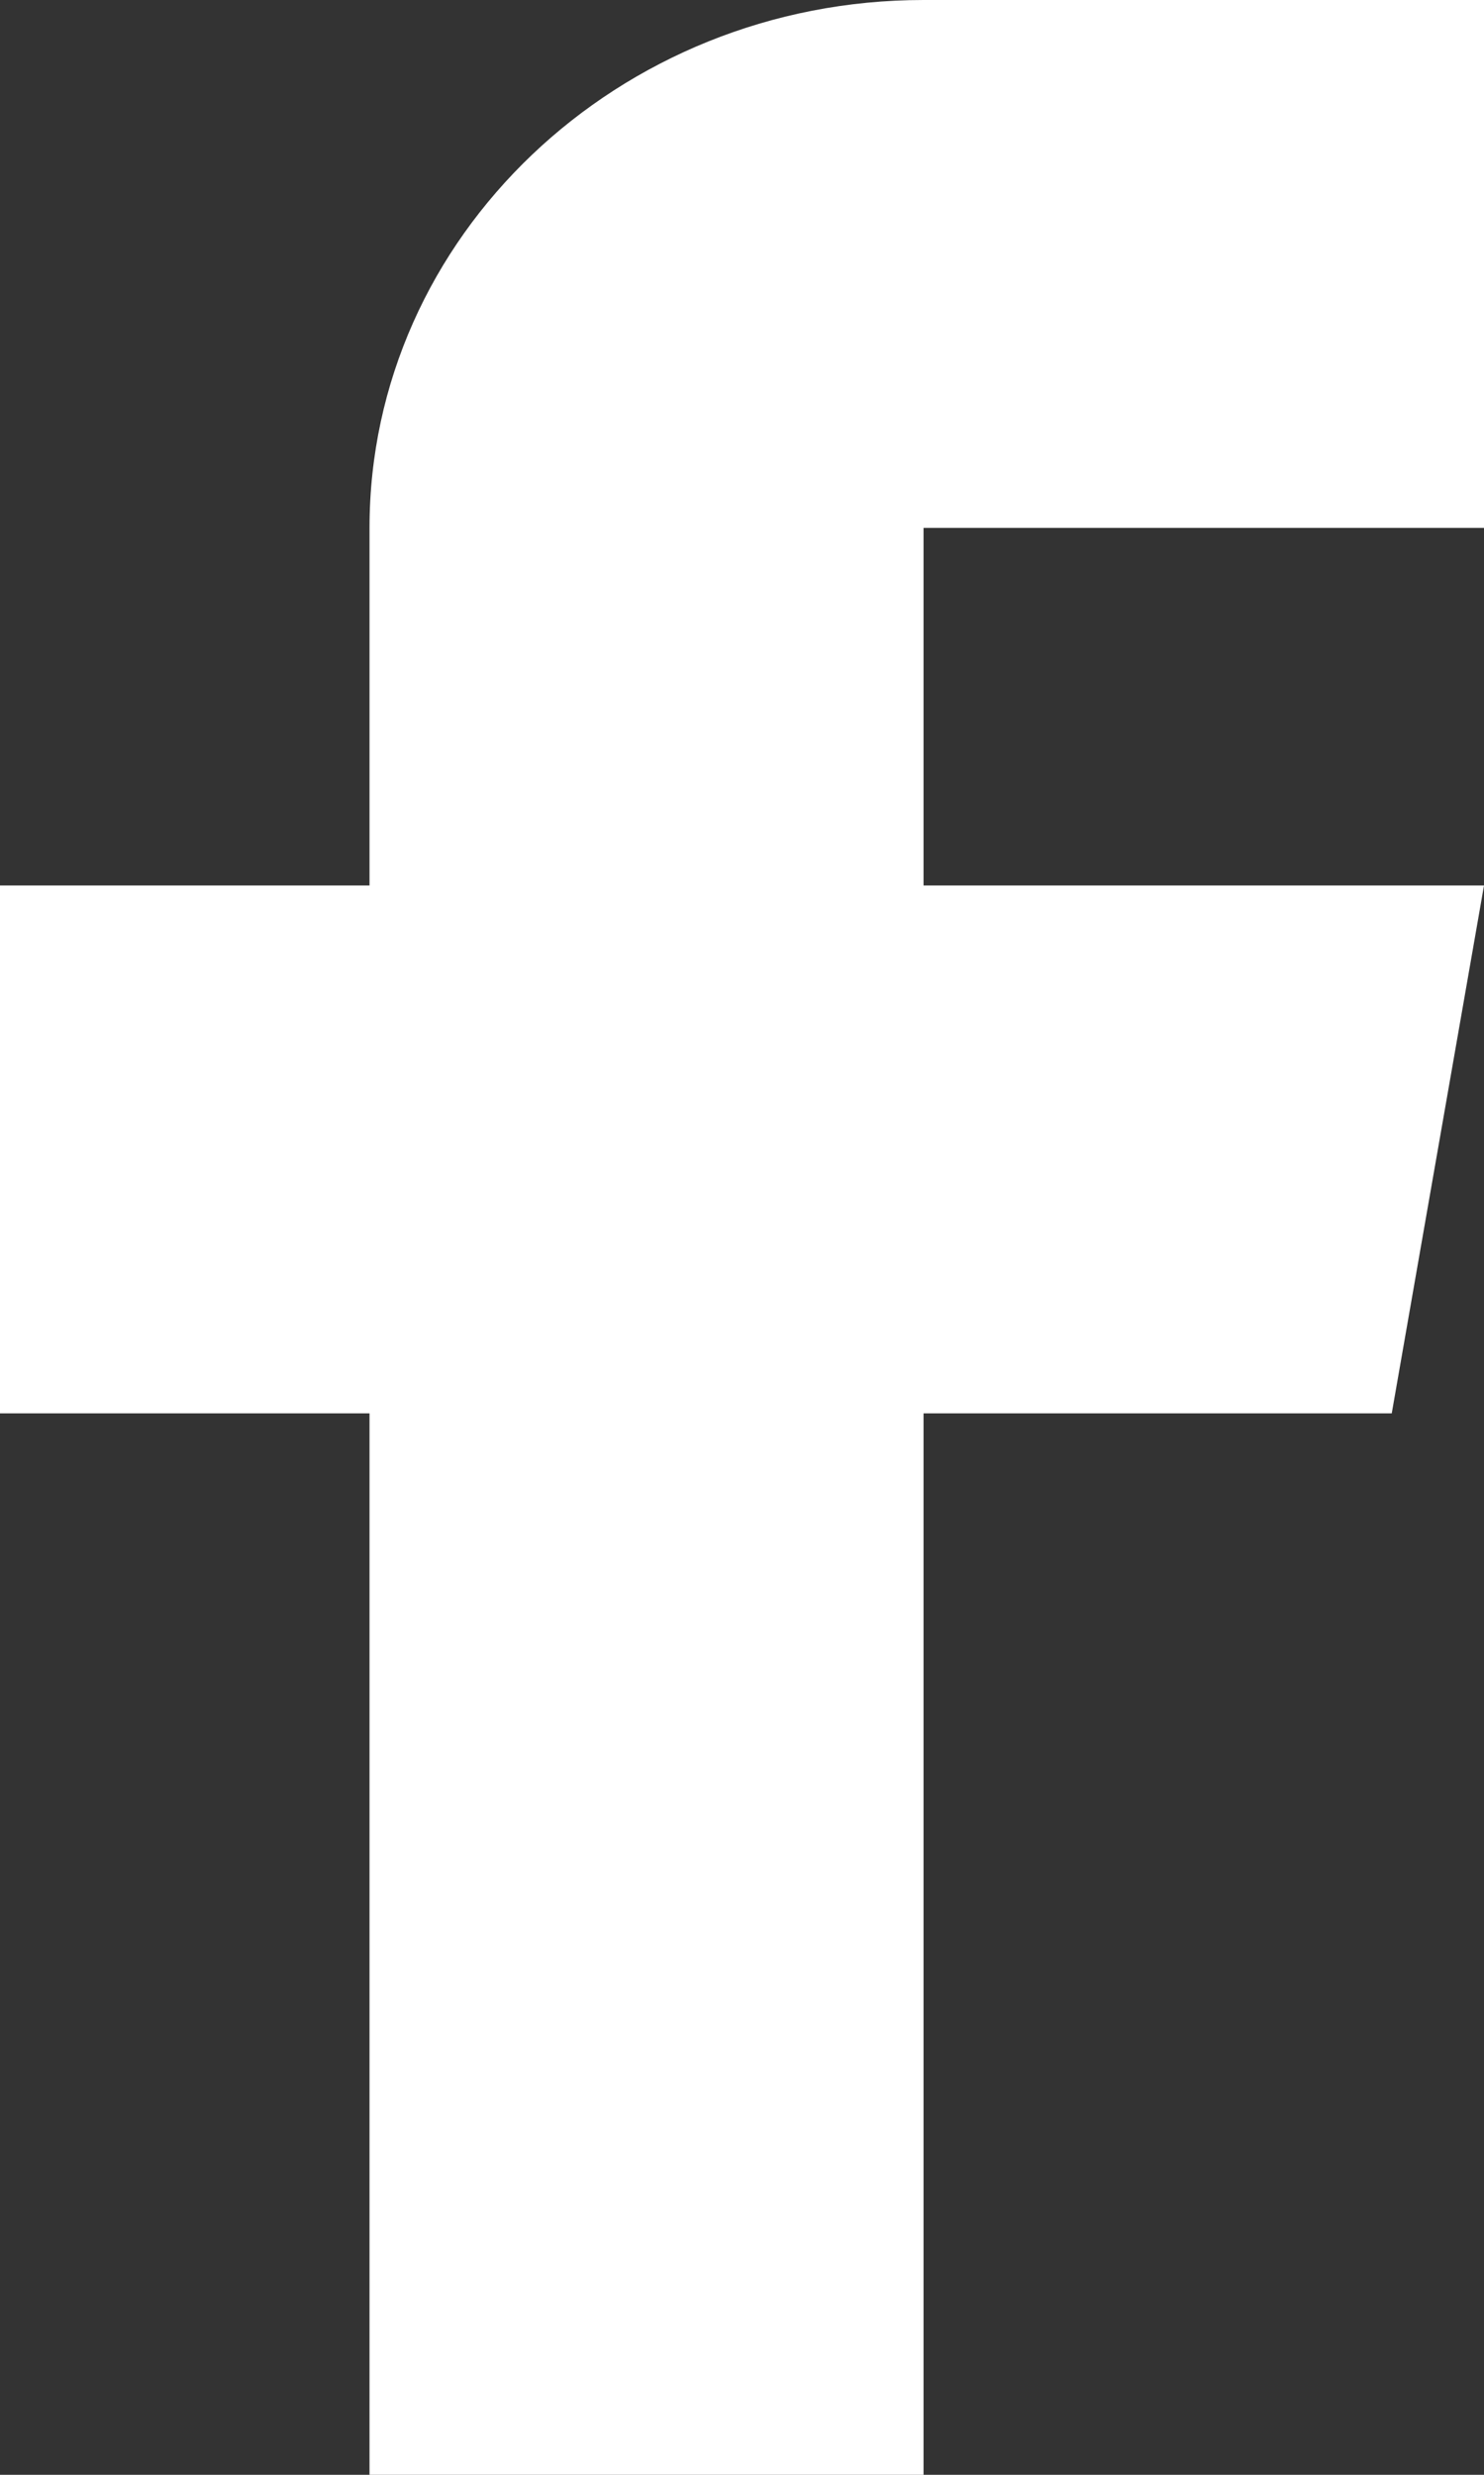 <svg width="6" height="10" viewBox="0 0 6 10" fill="none" xmlns="http://www.w3.org/2000/svg">
<rect x="0" y="0" width="6" height="10" fill="#333333" stroke="none"/>
<path d="M1.494 5.711V10H3.734V5.711H5.627L6 3.578H3.734V2.133H6V0H3.734C2.499 0 1.494 0.957 1.494 2.133V3.578H0V5.711H1.494Z" fill="white"/>
</svg>
